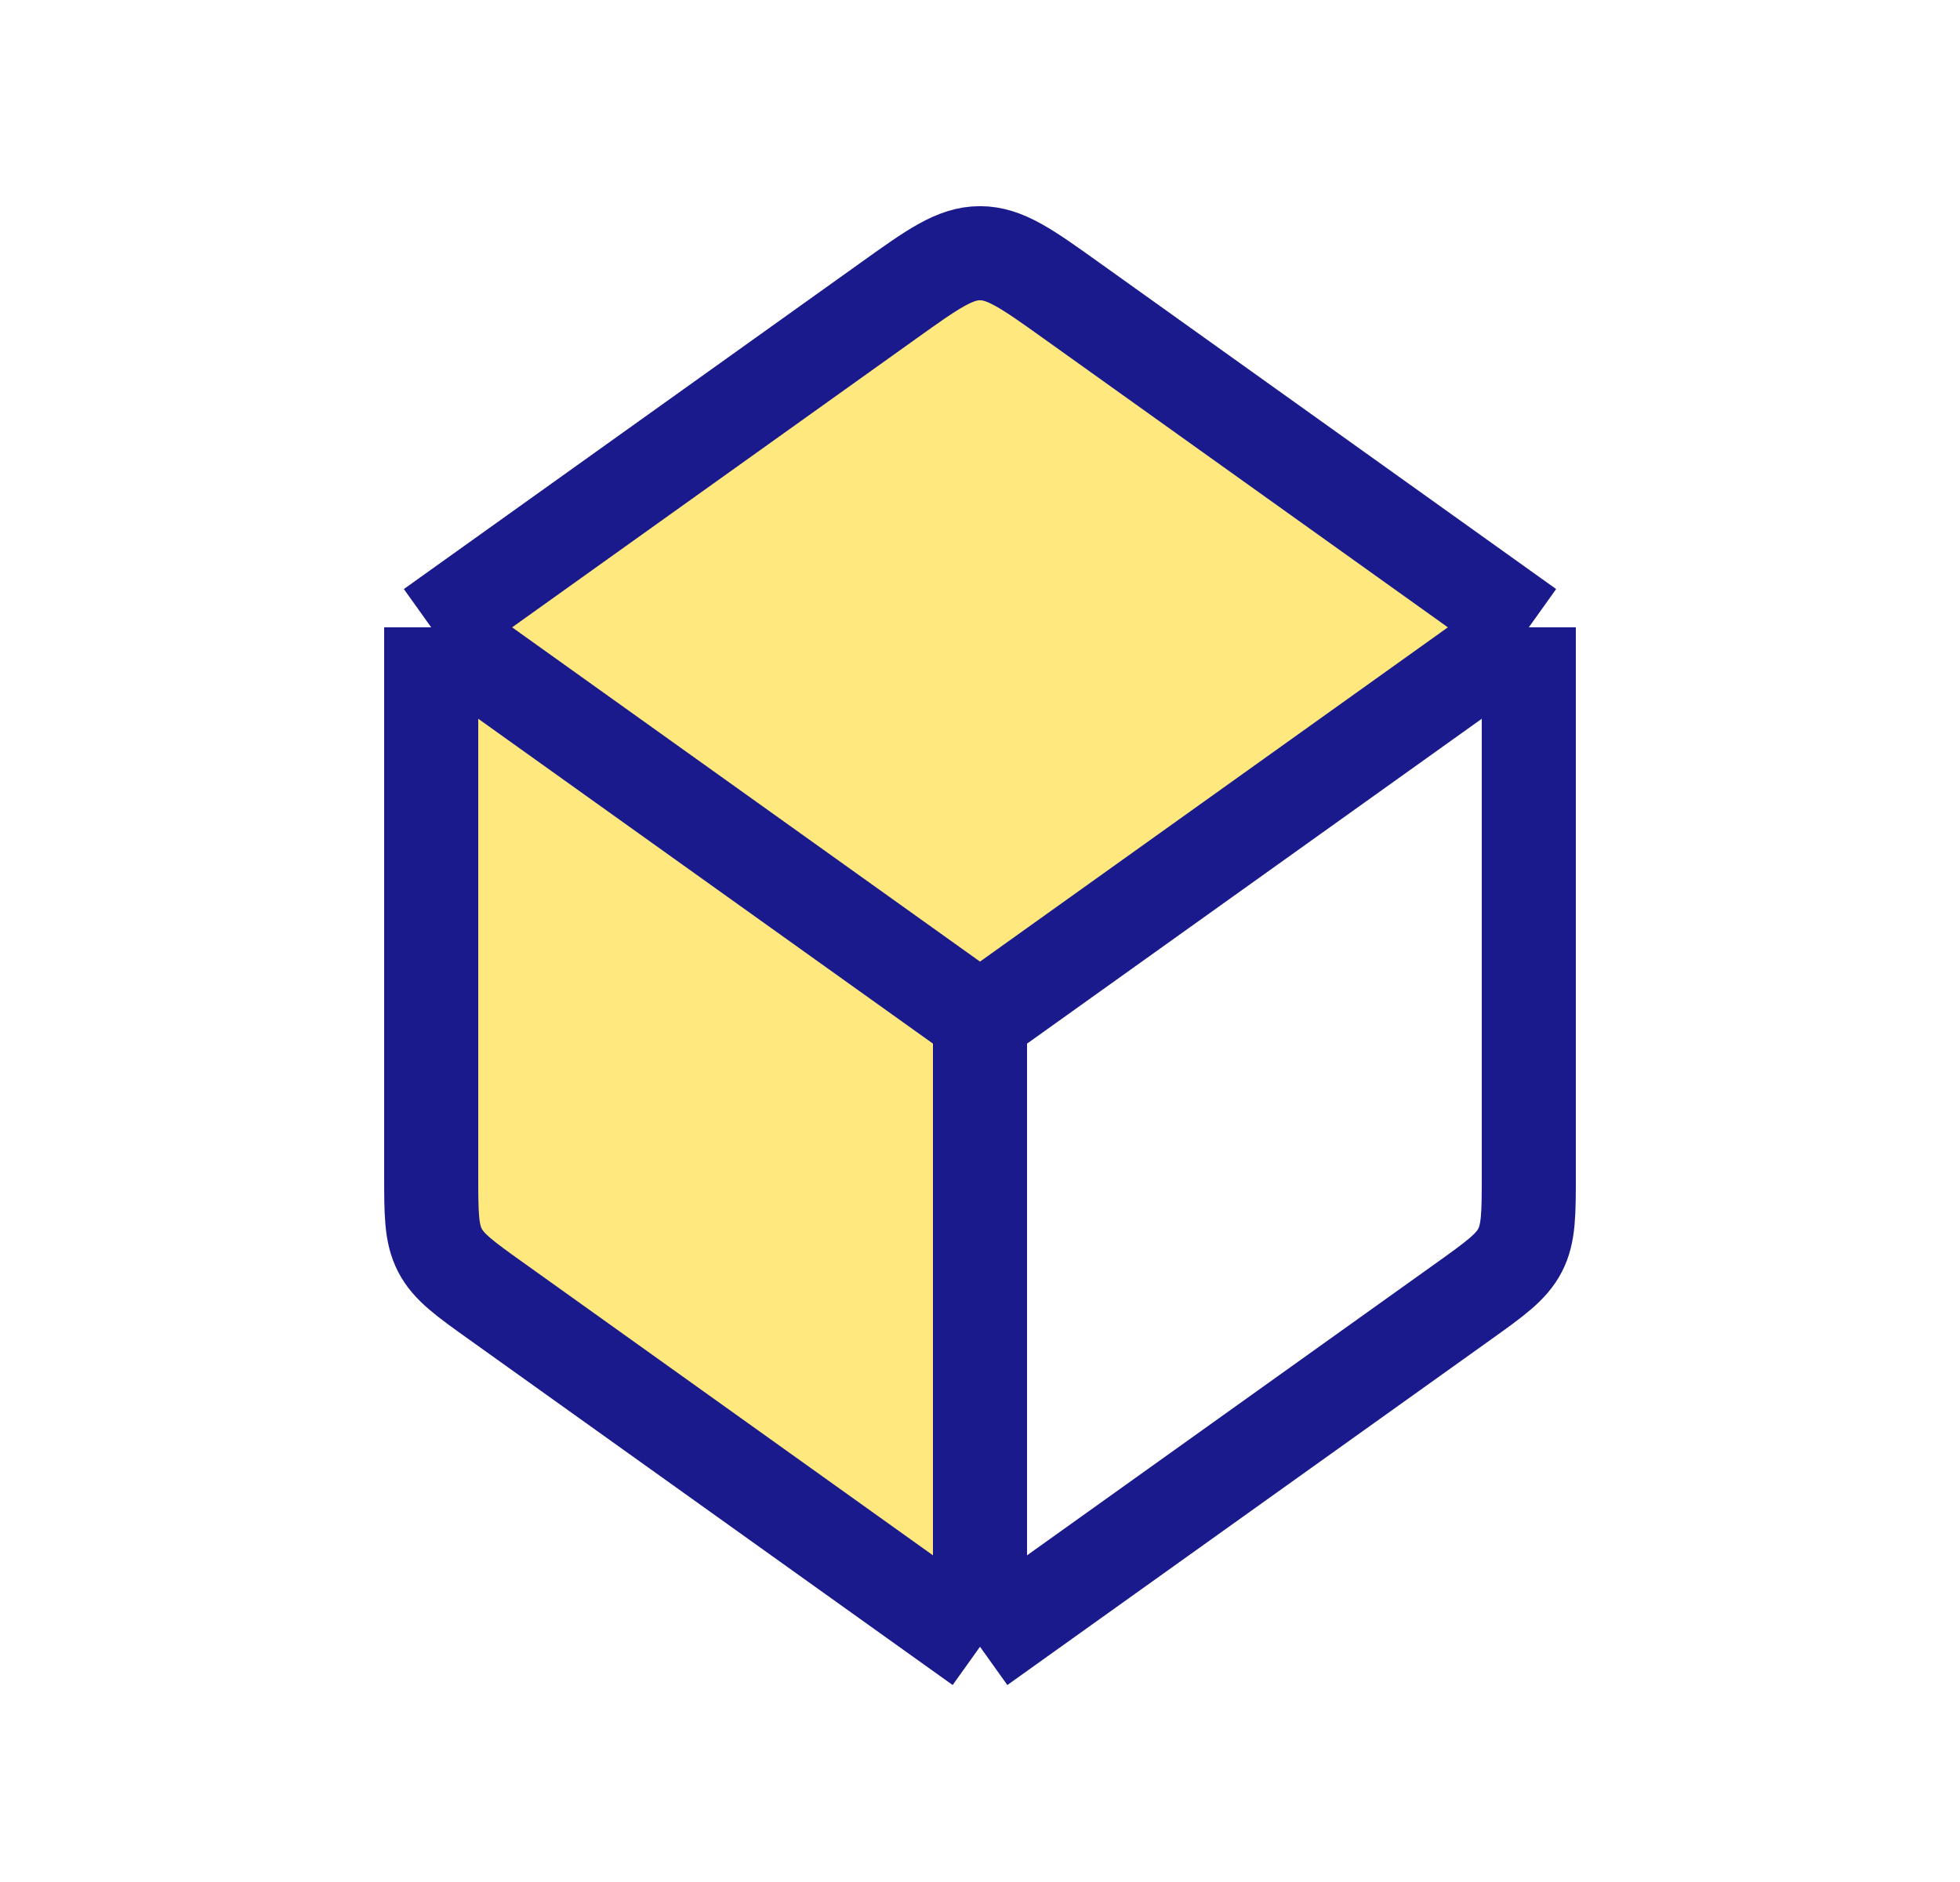 <svg width="25" height="24" viewBox="0 0 25 24" fill="none" xmlns="http://www.w3.org/2000/svg">
<path d="M12.5 13V21L5.5 16V8L12.5 3L19.5 8L12.5 13Z" fill="#FFD400" fill-opacity="0.5"/>
<path d="M12.5 21V13M12.5 21L6.338 16.598C5.927 16.305 5.722 16.158 5.611 15.943C5.5 15.728 5.5 15.475 5.5 14.971V8M12.5 21L18.663 16.598C19.073 16.305 19.278 16.158 19.389 15.943C19.5 15.728 19.5 15.475 19.5 14.971V8M12.5 13L5.5 8M12.5 13L19.5 8M5.5 8L11.338 3.83C11.899 3.429 12.18 3.229 12.5 3.229C12.82 3.229 13.101 3.429 13.662 3.83L19.5 8" stroke="#1A1A8D" stroke-width="1.2" stroke-linejoin="round"/>
</svg>
